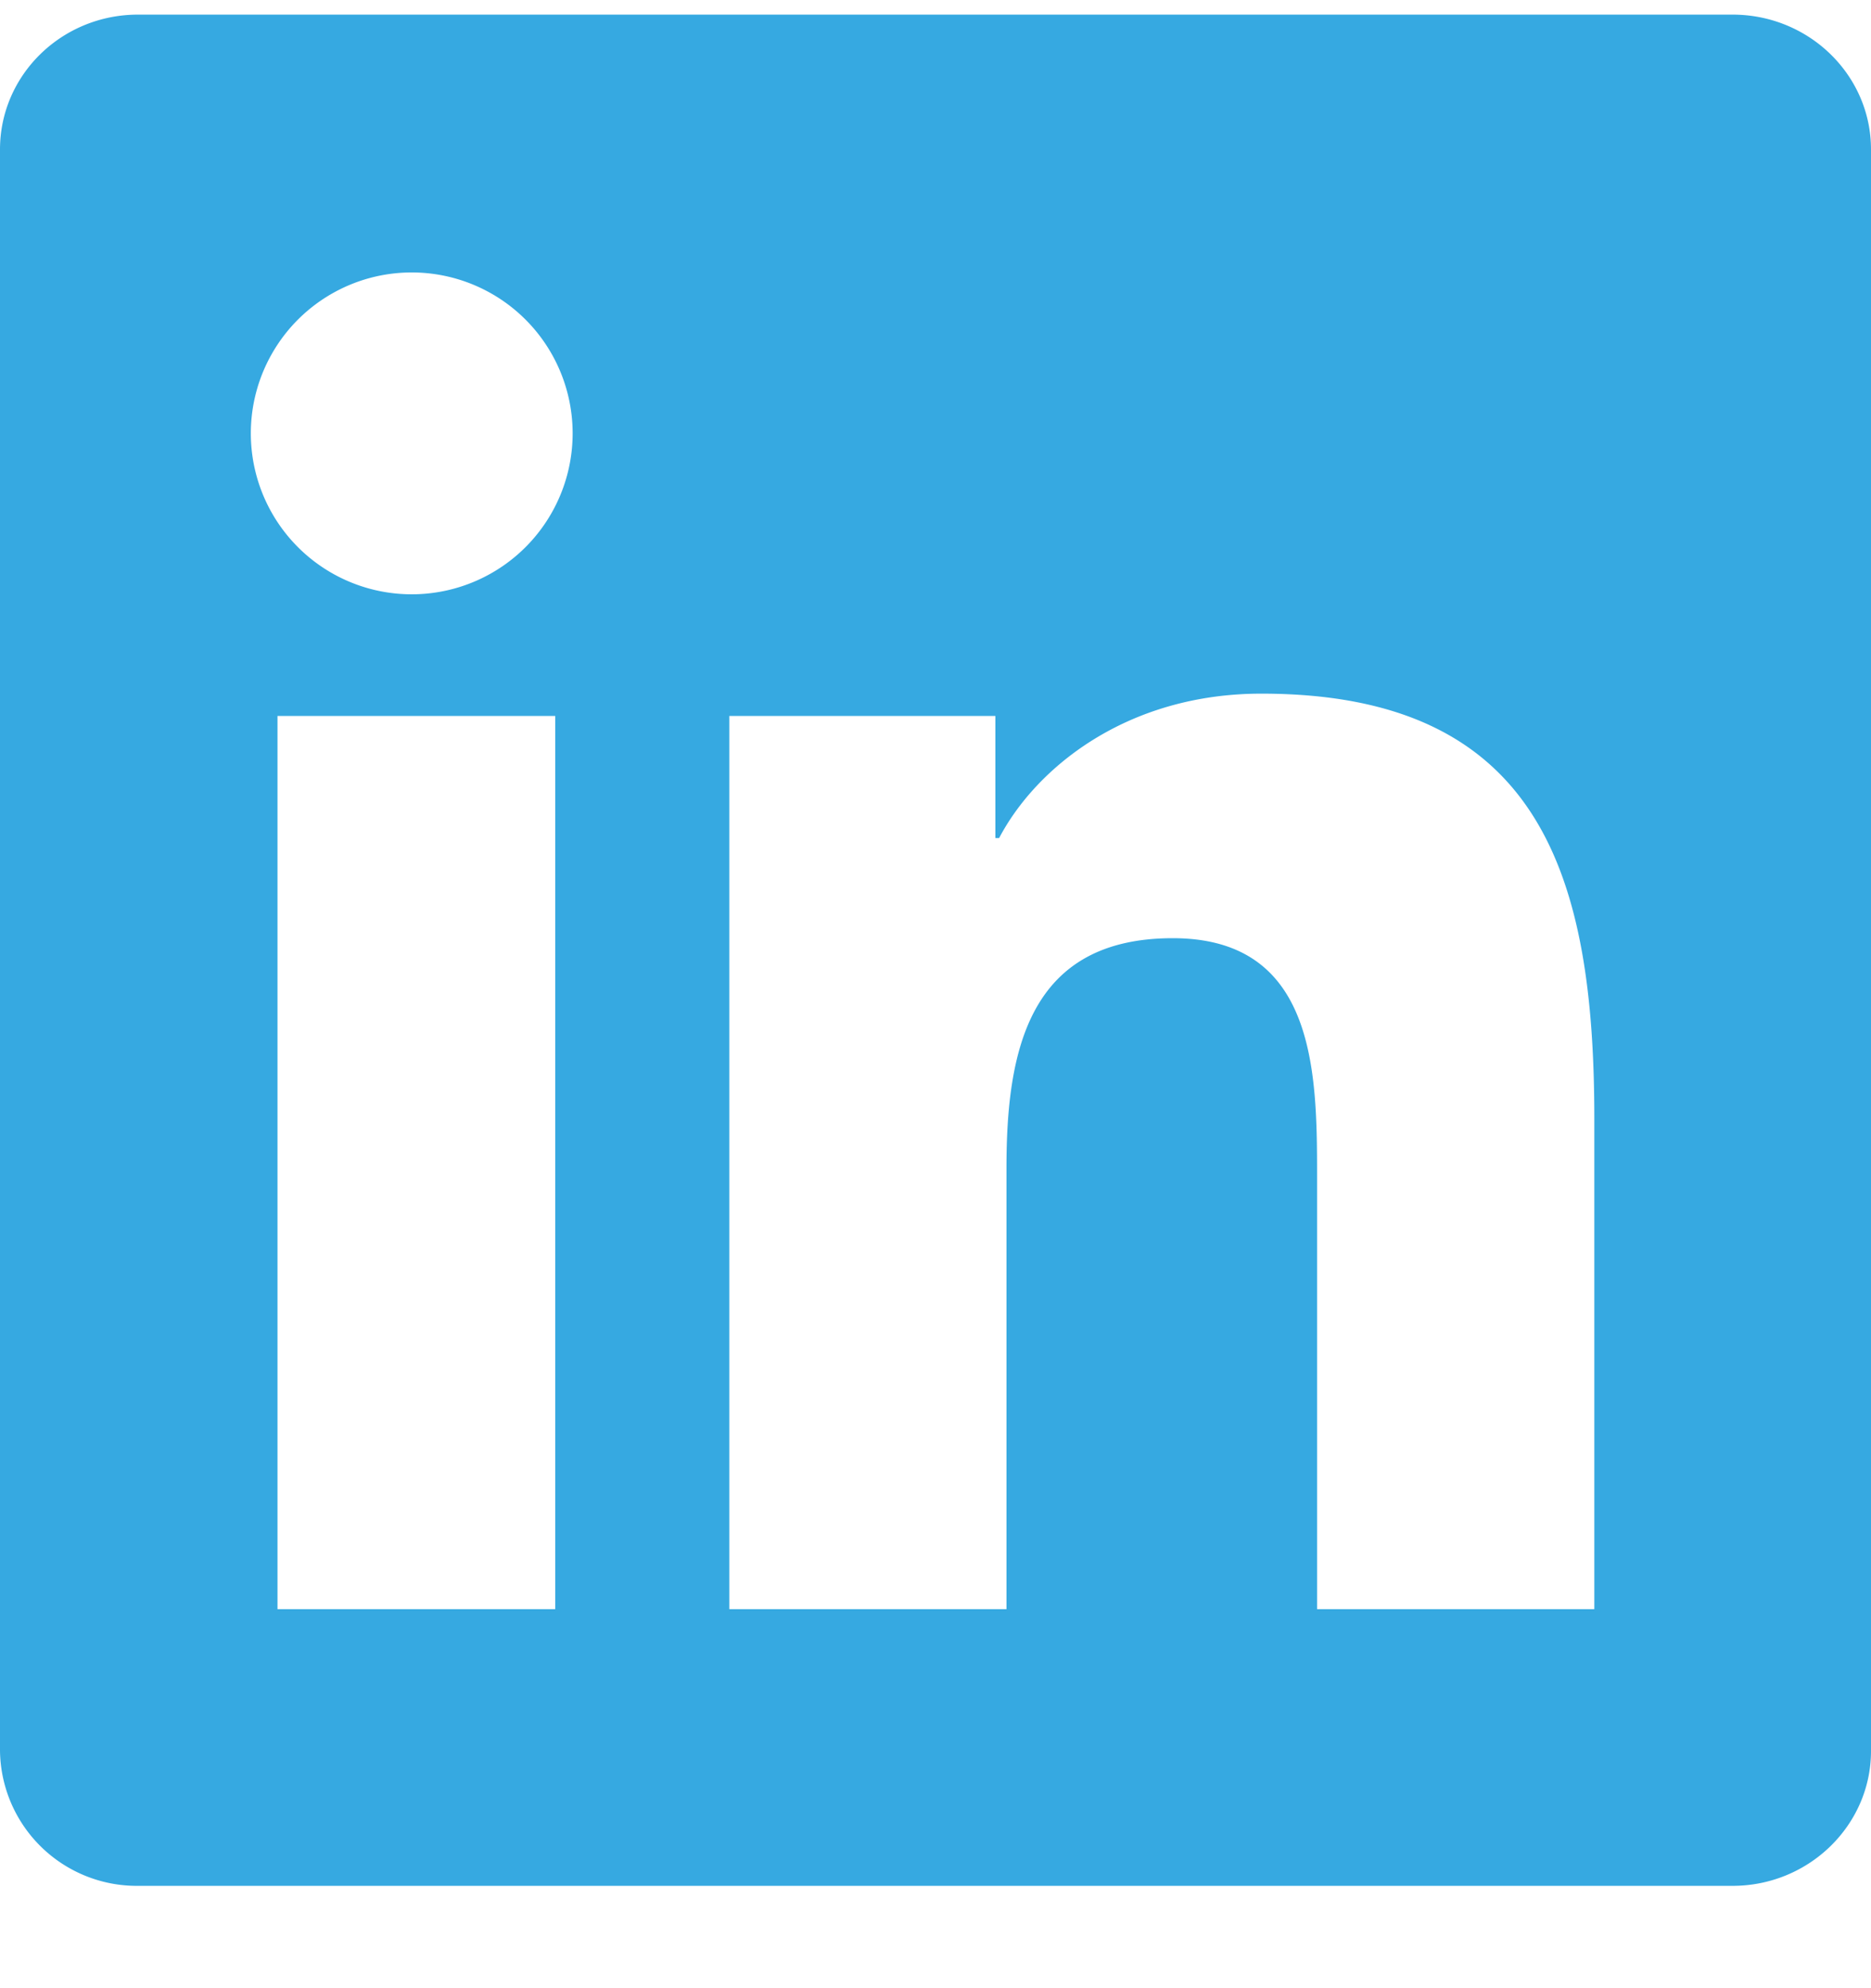 <svg width="16" height="17" viewBox="0 0 16 17" fill="none" xmlns="http://www.w3.org/2000/svg"><g clip-path="url(#clip0_276_916)"><path d="M14.816.125H1.18C.528.125 0 .641 0 1.278v13.69a1.17 1.17 0 0 0 1.181 1.157h13.635c.653 0 1.184-.519 1.184-1.153V1.278c0-.637-.531-1.153-1.184-1.153zM4.746 13.759H2.373V6.122h2.375v7.637zM3.56 5.081a1.376 1.376 0 1 1-.004-2.751 1.376 1.376 0 0 1 .004 2.751zm10.075 8.678h-2.372v-3.712c0-.885-.015-2.025-1.234-2.025-1.234 0-1.422.966-1.422 1.962v3.775h-2.37V6.122h2.275v1.044h.032c.315-.6 1.09-1.235 2.243-1.235 2.404 0 2.847 1.582 2.847 3.638v4.19z" fill="#36A9E1"/></g><defs><clipPath id="clip0_276_916"><path fill="#fff" transform="translate(0 .125)" d="M0 0h16v16H0z"/></clipPath></defs></svg>